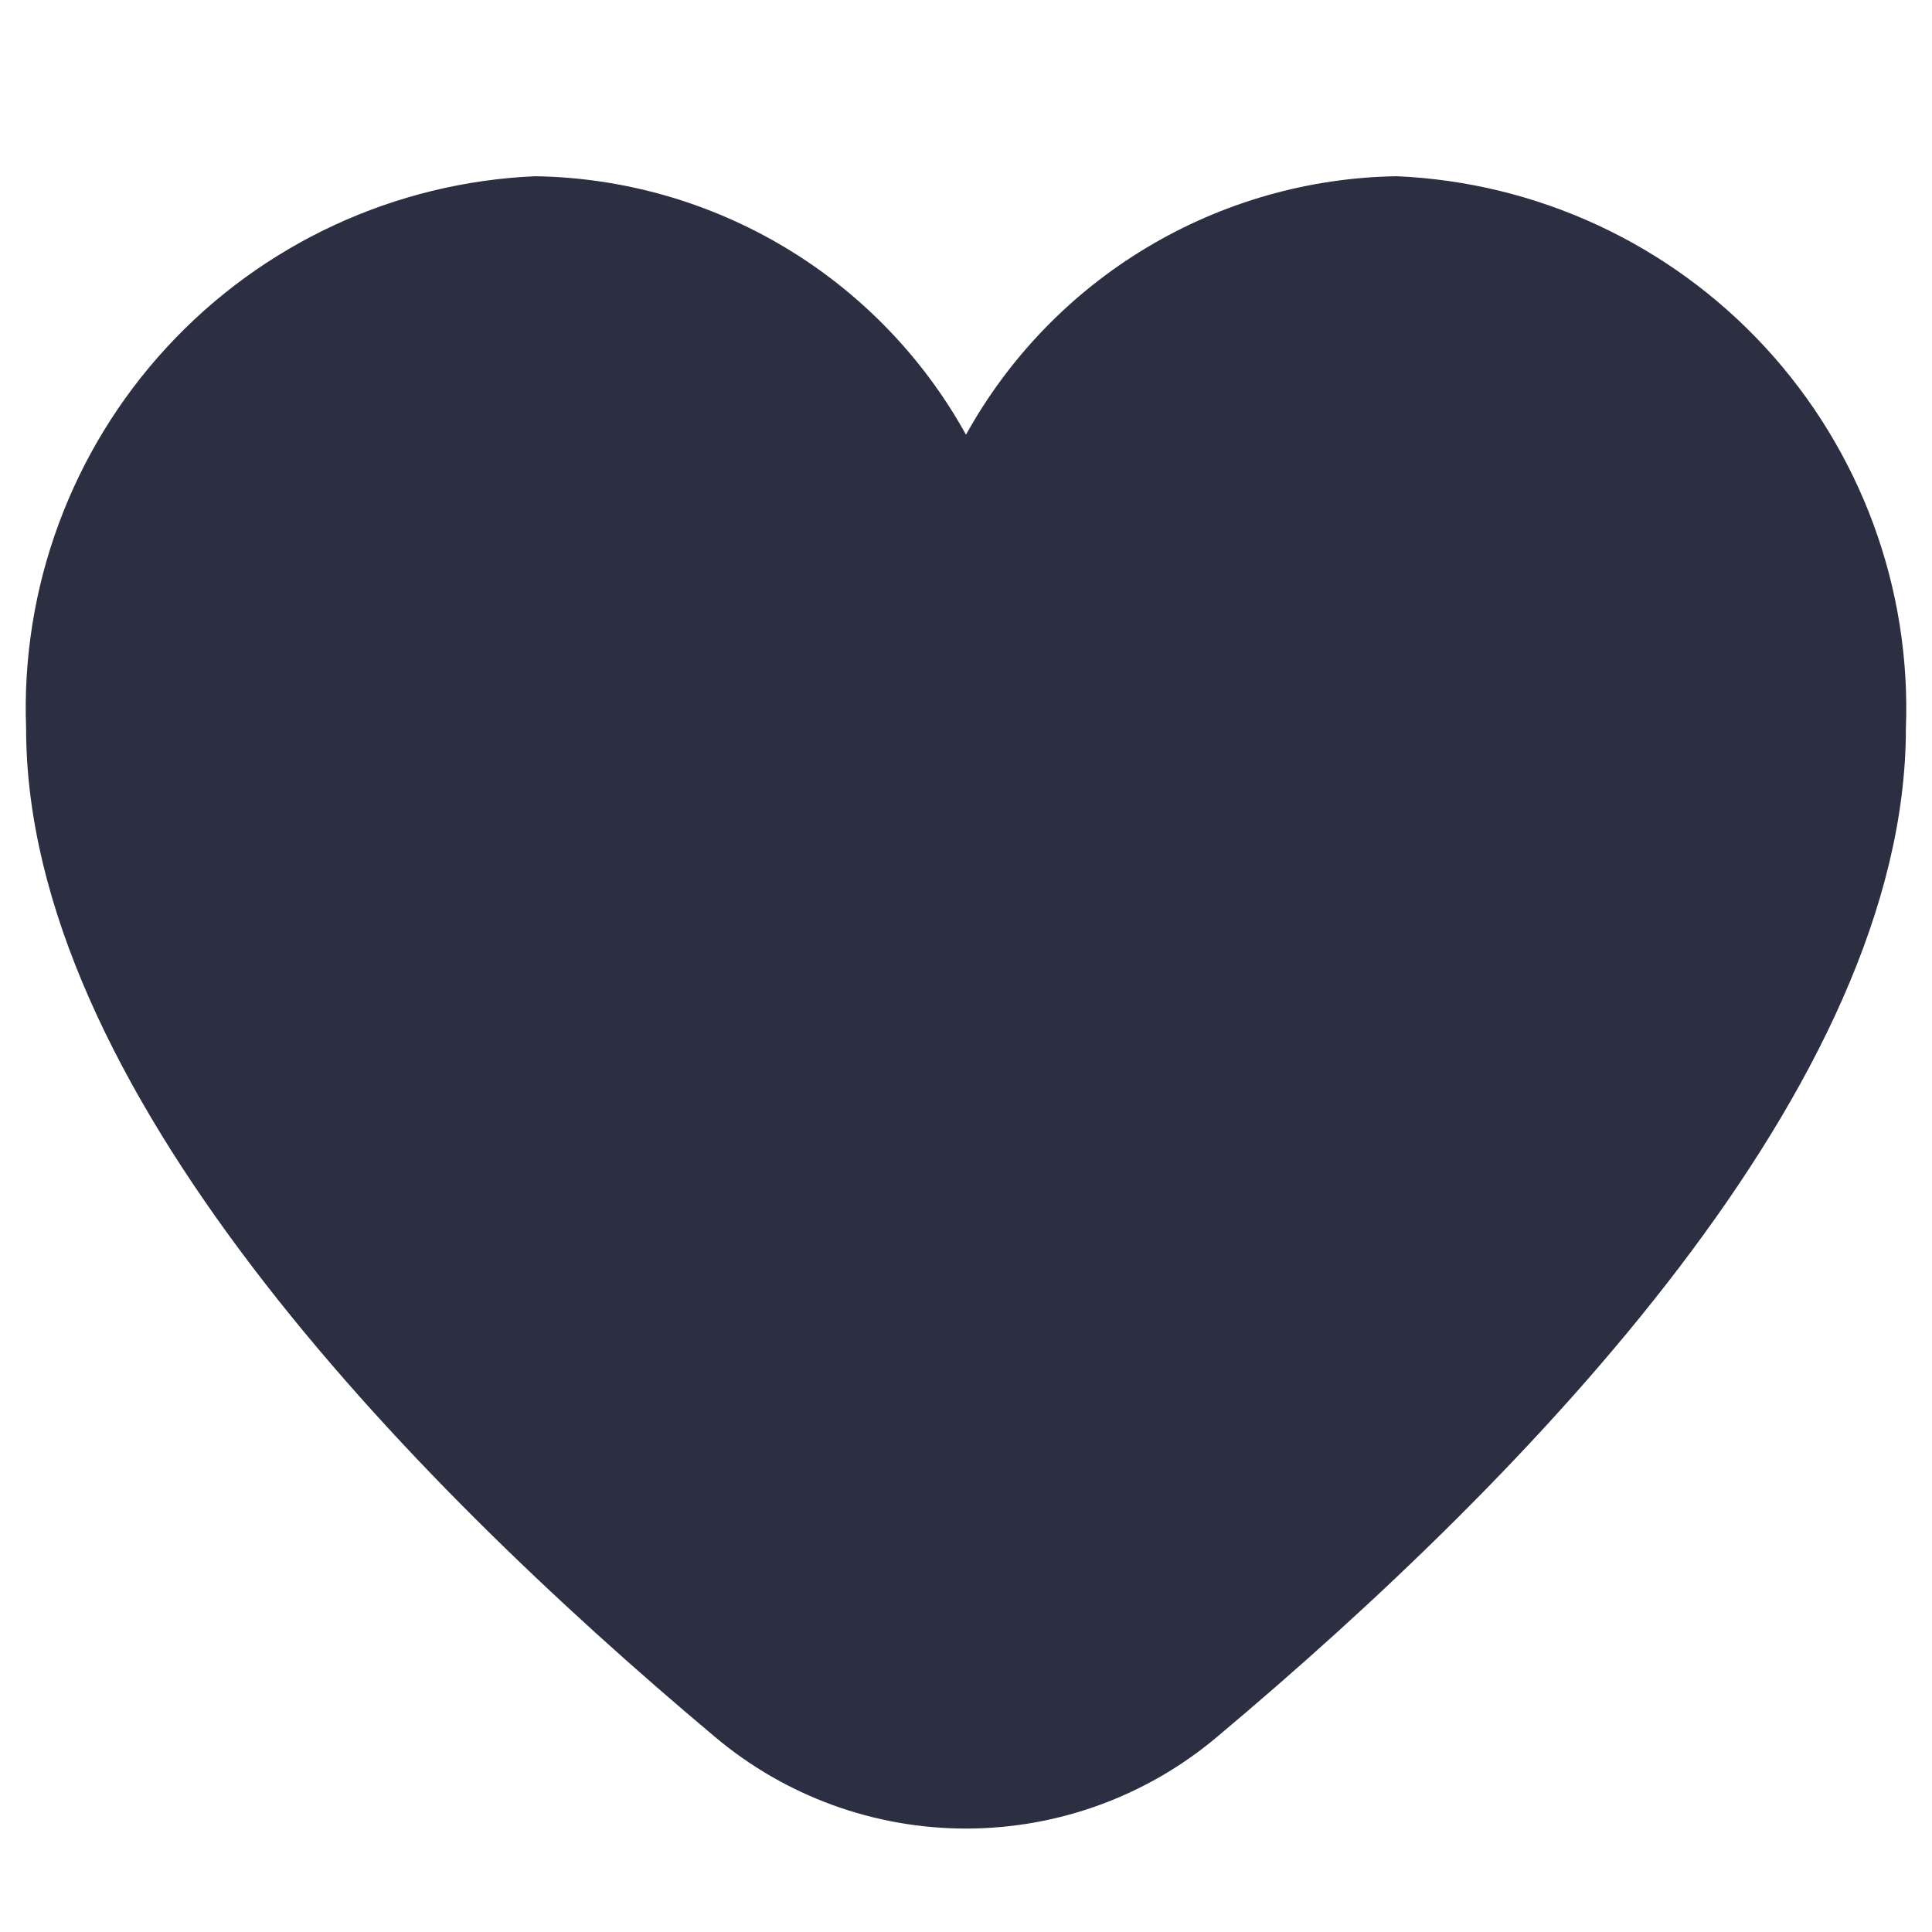 <svg width="37" height="37" viewBox="0 0 37 37" fill="none" xmlns="http://www.w3.org/2000/svg">
<g clip-path="url(#clip0_63_7345)">
<path d="M26.75 3.375C25.061 3.401 23.409 3.873 21.96 4.742C20.512 5.611 19.318 6.847 18.5 8.325C17.682 6.847 16.488 5.611 15.04 4.742C13.591 3.873 11.939 3.401 10.25 3.375C7.557 3.492 5.021 4.67 3.194 6.651C1.367 8.633 0.398 11.257 0.5 13.95C0.5 20.77 7.679 28.22 13.7 33.27C15.044 34.4 16.744 35.019 18.5 35.019C20.256 35.019 21.956 34.4 23.3 33.27C29.321 28.22 36.5 20.77 36.5 13.95C36.602 11.257 35.633 8.633 33.806 6.651C31.979 4.67 29.442 3.492 26.75 3.375Z" fill="#2C2E41"/>
</g>
<defs>
<clipPath id="clip0_63_7345">
<rect width="36" height="36" fill="white" transform="translate(0.5 0.5)"/>
</clipPath>
</defs>
</svg>
